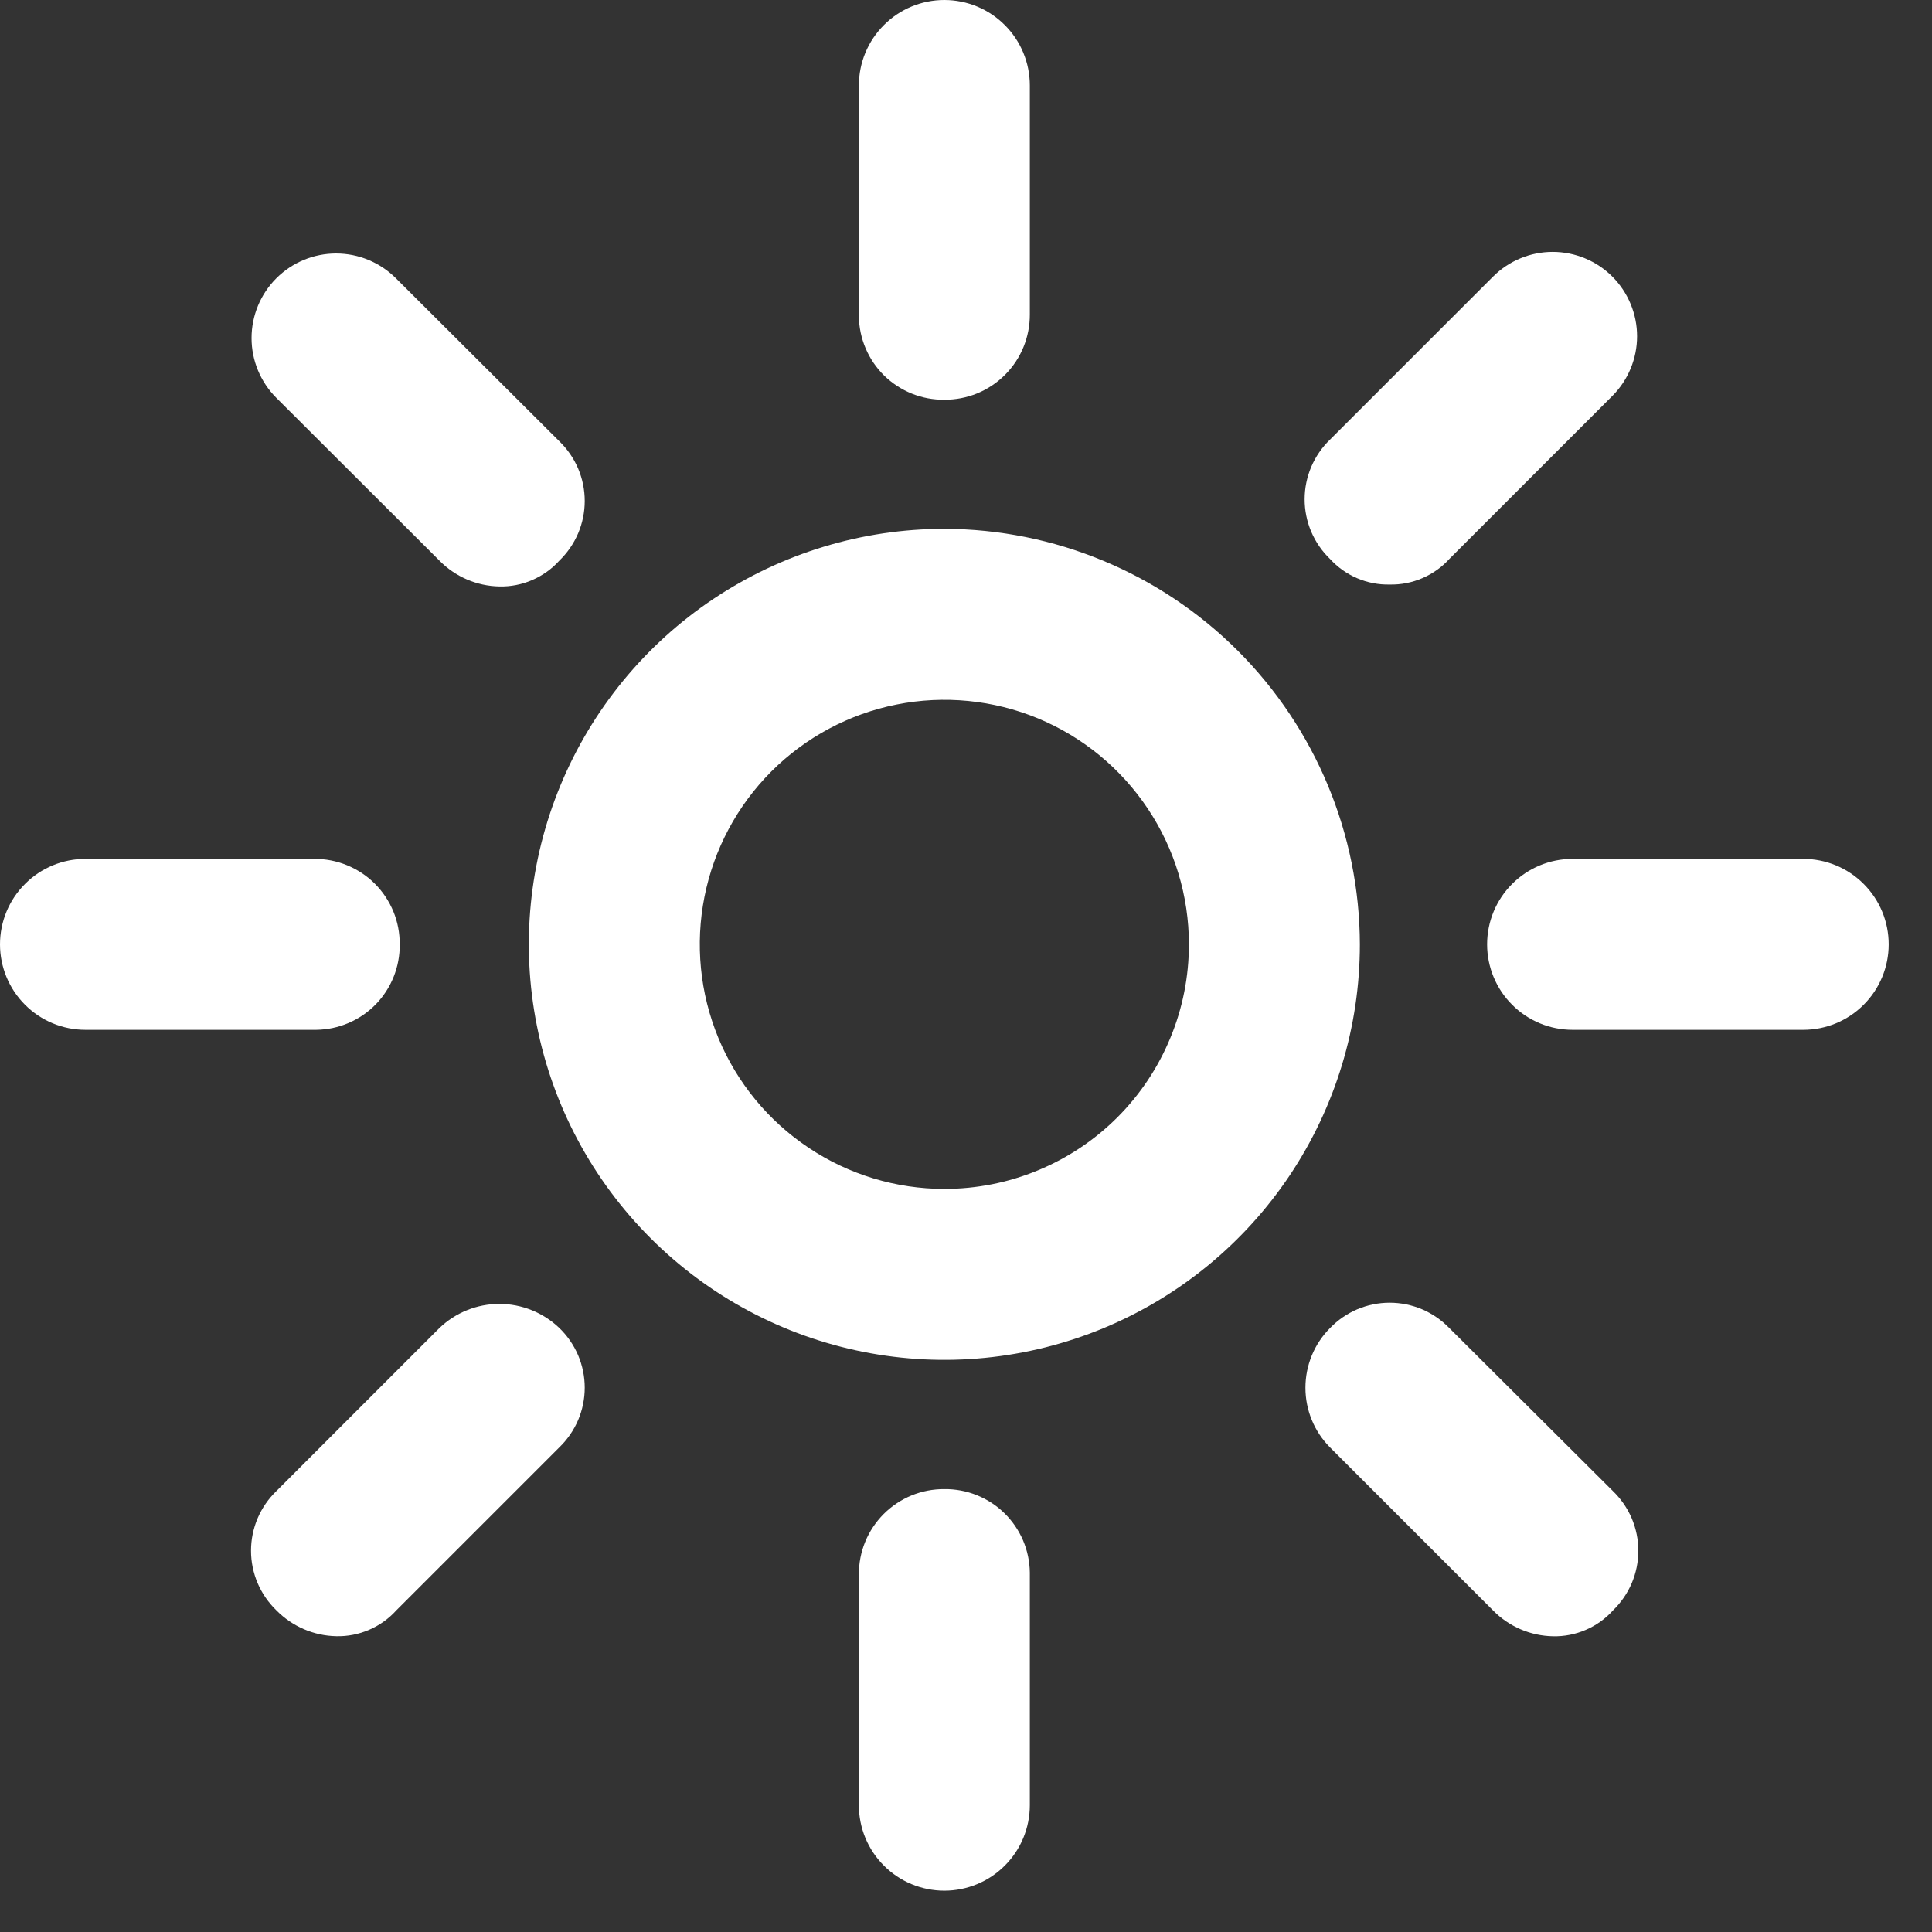 <svg width="29" height="29" viewBox="0 0 29 29" fill="none" xmlns="http://www.w3.org/2000/svg">
<rect x="0" y="0" width="29" height="29" fill="#333333" stroke="none"/>
<path d="M14.175 7.938C12.941 7.938 11.736 8.304 10.71 8.989C9.684 9.674 8.885 10.649 8.413 11.788C7.941 12.928 7.817 14.182 8.058 15.392C8.298 16.602 8.893 17.713 9.765 18.585C10.637 19.457 11.748 20.052 12.958 20.292C14.168 20.533 15.422 20.409 16.562 19.937C17.701 19.465 18.675 18.666 19.361 17.64C20.046 16.614 20.412 15.409 20.412 14.175C20.408 12.522 19.749 10.938 18.581 9.769C17.412 8.601 15.828 7.942 14.175 7.938ZM14.175 17.846C13.449 17.846 12.739 17.631 12.136 17.227C11.532 16.824 11.061 16.251 10.783 15.58C10.506 14.909 10.433 14.171 10.575 13.459C10.716 12.747 11.066 12.093 11.579 11.579C12.093 11.066 12.747 10.716 13.459 10.575C14.171 10.433 14.909 10.506 15.58 10.783C16.251 11.061 16.824 11.532 17.227 12.136C17.631 12.739 17.846 13.449 17.846 14.175C17.846 14.657 17.752 15.135 17.567 15.58C17.383 16.026 17.113 16.431 16.772 16.772C16.431 17.113 16.026 17.383 15.58 17.567C15.135 17.752 14.657 17.846 14.175 17.846Z" fill="white"/>
<path d="M14.175 6C14.344 6.001 14.511 5.969 14.668 5.905C14.824 5.841 14.966 5.746 15.085 5.627C15.204 5.508 15.299 5.366 15.363 5.209C15.427 5.053 15.459 4.886 15.458 4.717V1.283C15.458 0.943 15.323 0.616 15.082 0.376C14.842 0.135 14.515 0 14.175 0C13.835 0 13.508 0.135 13.268 0.376C13.027 0.616 12.892 0.943 12.892 1.283V4.745C12.894 4.912 12.928 5.076 12.994 5.23C13.059 5.383 13.154 5.522 13.273 5.639C13.393 5.755 13.534 5.847 13.688 5.909C13.843 5.971 14.008 6.002 14.175 6Z" fill="white"/>
<path d="M6.596 8.415C6.833 8.657 7.157 8.797 7.496 8.803C7.665 8.807 7.833 8.774 7.988 8.707C8.143 8.64 8.283 8.541 8.396 8.415C8.516 8.299 8.612 8.16 8.678 8.006C8.743 7.852 8.777 7.687 8.777 7.52C8.777 7.352 8.743 7.187 8.678 7.033C8.612 6.879 8.516 6.74 8.396 6.624L5.943 4.177C5.705 3.939 5.382 3.805 5.045 3.805C4.709 3.805 4.386 3.939 4.148 4.177C3.91 4.415 3.776 4.738 3.776 5.075C3.776 5.411 3.91 5.734 4.148 5.972L6.596 8.415Z" fill="white"/>
<path d="M6 14.175C6.001 14.006 5.969 13.838 5.905 13.682C5.84 13.526 5.746 13.384 5.626 13.264C5.507 13.145 5.364 13.051 5.208 12.987C5.052 12.923 4.884 12.891 4.715 12.892H1.283C0.943 12.892 0.616 13.027 0.376 13.268C0.135 13.508 0 13.835 0 14.175C0 14.515 0.135 14.842 0.376 15.082C0.616 15.323 0.943 15.458 1.283 15.458H4.745C4.912 15.456 5.076 15.422 5.23 15.356C5.383 15.291 5.522 15.196 5.639 15.077C5.755 14.958 5.847 14.817 5.909 14.662C5.971 14.507 6.002 14.342 6 14.175Z" fill="white"/>
<path d="M6.596 19.934L4.149 22.381C4.029 22.497 3.933 22.636 3.867 22.79C3.802 22.944 3.768 23.109 3.768 23.277C3.768 23.444 3.802 23.609 3.867 23.763C3.933 23.917 4.029 24.056 4.149 24.172C4.387 24.414 4.71 24.554 5.049 24.56C5.218 24.564 5.386 24.531 5.541 24.464C5.697 24.397 5.836 24.297 5.949 24.172L8.396 21.725C8.516 21.609 8.612 21.47 8.678 21.316C8.743 21.162 8.777 20.997 8.777 20.83C8.777 20.662 8.743 20.497 8.678 20.343C8.612 20.189 8.516 20.05 8.396 19.934C8.154 19.702 7.831 19.572 7.496 19.572C7.161 19.572 6.838 19.702 6.596 19.934Z" fill="white"/>
<path d="M14.175 22.352C14.006 22.351 13.839 22.383 13.683 22.447C13.527 22.511 13.385 22.606 13.265 22.725C13.146 22.845 13.051 22.986 12.987 23.143C12.923 23.299 12.891 23.466 12.892 23.635V27.097C12.892 27.437 13.027 27.764 13.268 28.004C13.508 28.245 13.835 28.38 14.175 28.38C14.515 28.38 14.842 28.245 15.082 28.004C15.323 27.764 15.458 27.437 15.458 27.097V23.605C15.456 23.439 15.421 23.274 15.356 23.121C15.29 22.968 15.195 22.829 15.076 22.713C14.957 22.596 14.816 22.505 14.662 22.443C14.507 22.381 14.342 22.35 14.175 22.352Z" fill="white"/>
<path d="M21.755 19.935C21.639 19.815 21.5 19.719 21.346 19.653C21.192 19.588 21.027 19.554 20.859 19.554C20.692 19.554 20.527 19.588 20.373 19.653C20.219 19.719 20.08 19.815 19.964 19.935C19.727 20.173 19.595 20.495 19.595 20.831C19.595 21.166 19.727 21.488 19.964 21.726L22.411 24.173C22.648 24.415 22.972 24.555 23.311 24.561C23.48 24.565 23.648 24.532 23.803 24.465C23.959 24.398 24.098 24.299 24.211 24.173C24.331 24.057 24.427 23.918 24.493 23.764C24.558 23.61 24.592 23.445 24.592 23.277C24.592 23.11 24.558 22.945 24.493 22.791C24.427 22.637 24.331 22.498 24.211 22.382L21.755 19.935Z" fill="white"/>
<path d="M27.067 12.892H23.605C23.265 12.892 22.938 13.027 22.698 13.268C22.457 13.508 22.322 13.835 22.322 14.175C22.322 14.515 22.457 14.842 22.698 15.082C22.938 15.323 23.265 15.458 23.605 15.458H27.067C27.407 15.458 27.734 15.323 27.974 15.082C28.215 14.842 28.35 14.515 28.35 14.175C28.35 13.835 28.215 13.508 27.974 13.268C27.734 13.027 27.407 12.892 27.067 12.892Z" fill="white"/>
<path d="M20.859 8.774C21.028 8.778 21.196 8.745 21.351 8.678C21.506 8.611 21.646 8.512 21.759 8.386L24.202 5.943C24.439 5.706 24.573 5.383 24.573 5.048C24.573 4.712 24.439 4.39 24.202 4.152C23.965 3.915 23.642 3.781 23.306 3.781C22.971 3.781 22.648 3.915 22.411 4.152L19.964 6.599C19.843 6.715 19.748 6.854 19.682 7.008C19.617 7.162 19.583 7.327 19.583 7.495C19.583 7.662 19.617 7.827 19.682 7.981C19.748 8.135 19.843 8.274 19.964 8.39C20.077 8.514 20.216 8.613 20.37 8.679C20.524 8.745 20.691 8.778 20.859 8.774Z" fill="white"/>
</svg>
